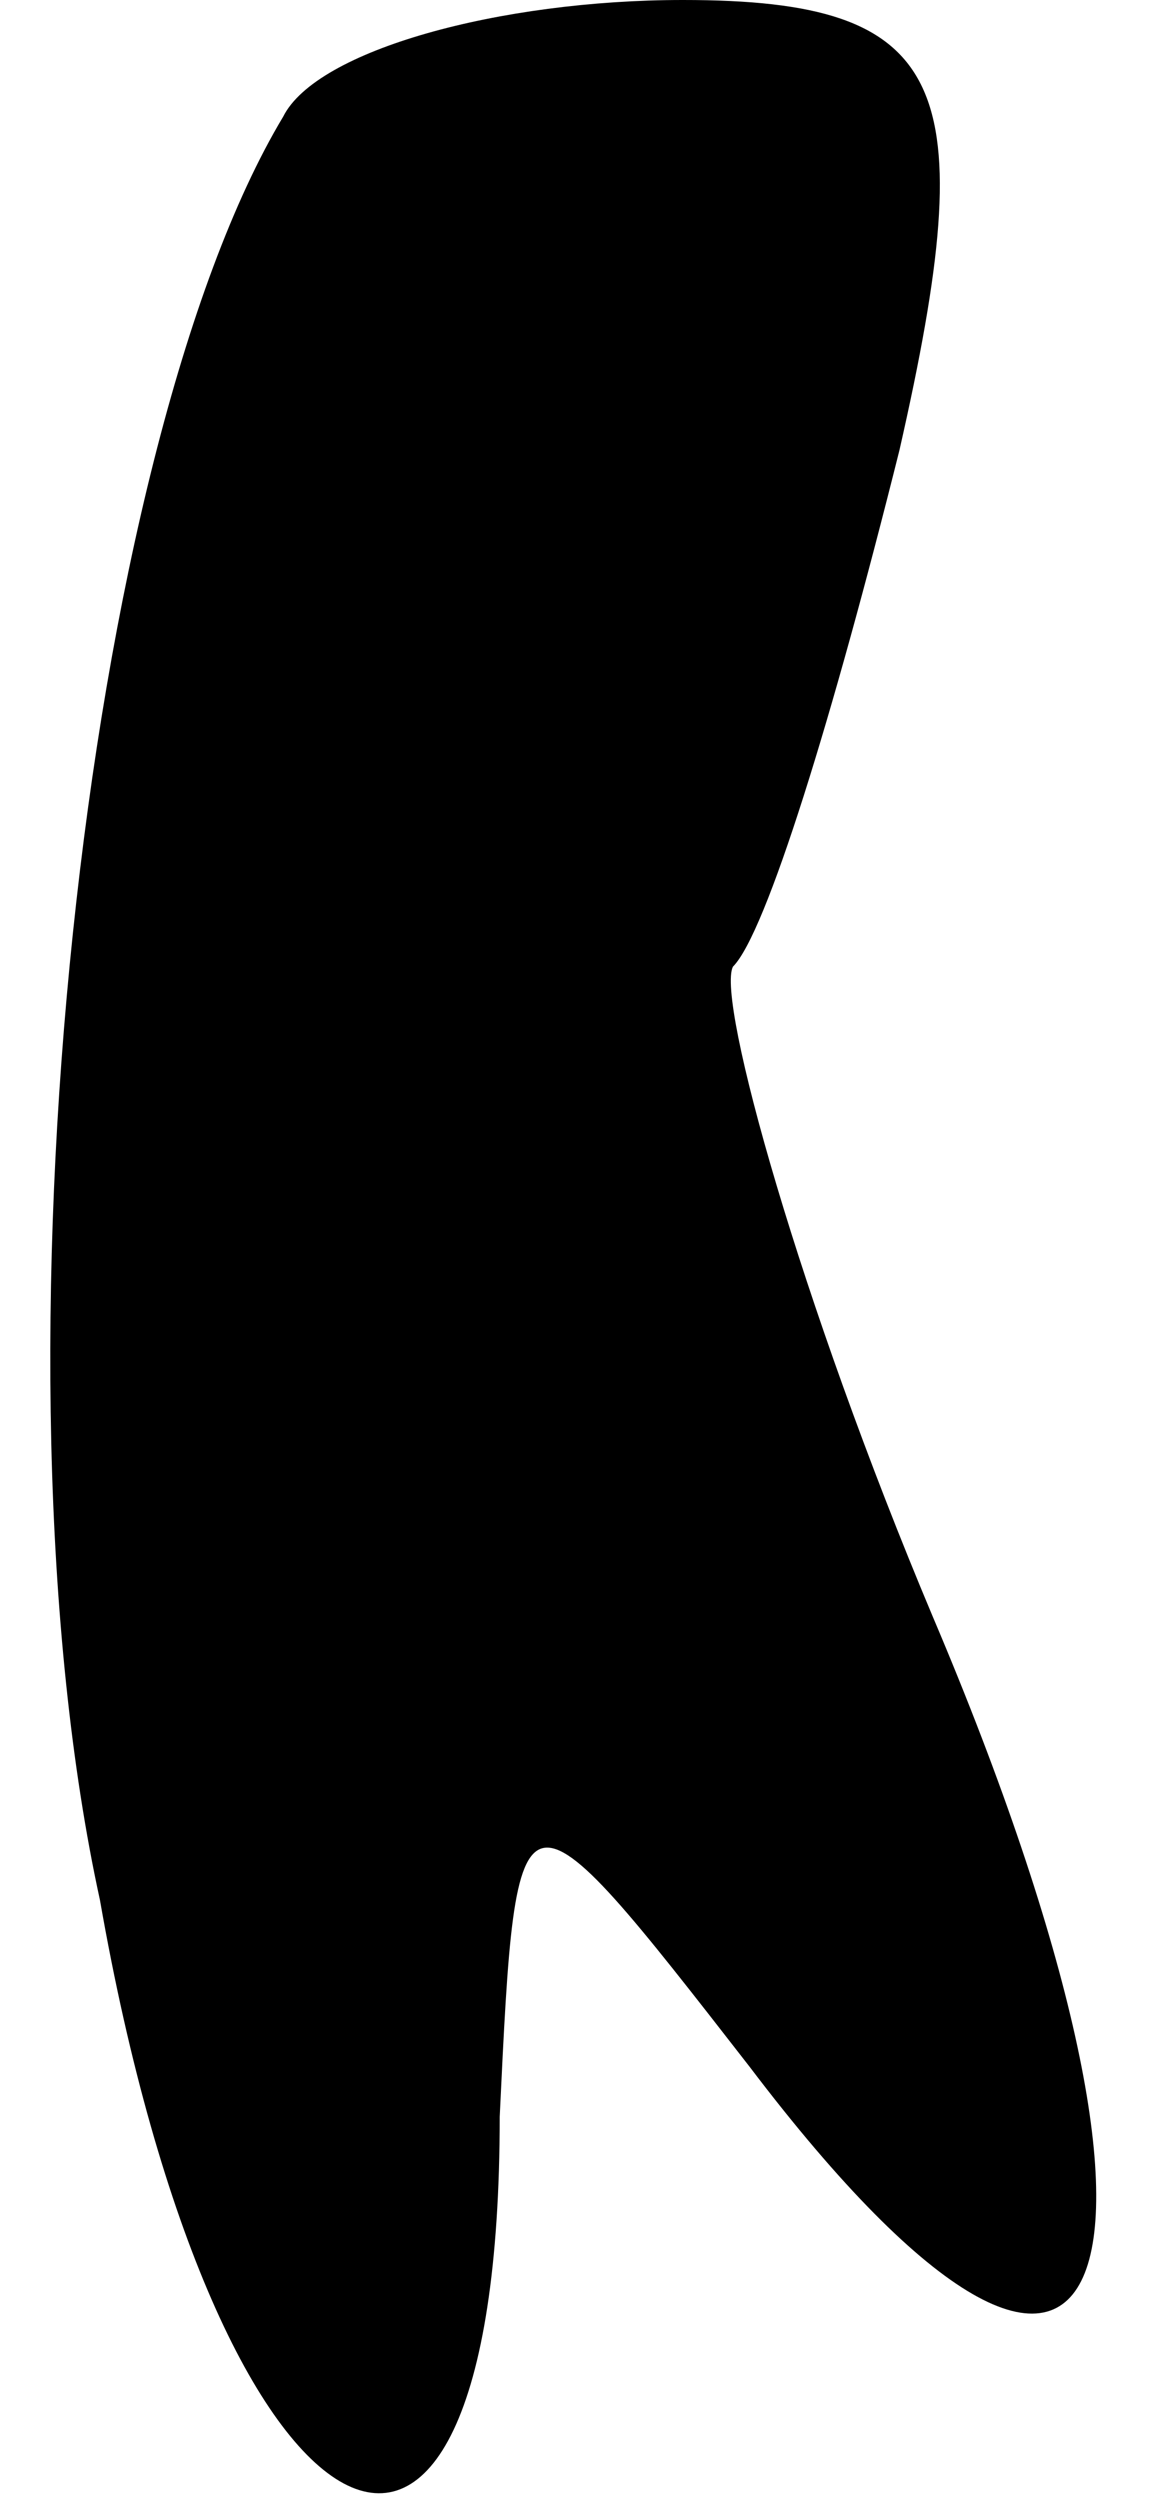 <?xml version="1.0" standalone="no"?>
<!DOCTYPE svg PUBLIC "-//W3C//DTD SVG 20010904//EN"
 "http://www.w3.org/TR/2001/REC-SVG-20010904/DTD/svg10.dtd">
<svg version="1.0" xmlns="http://www.w3.org/2000/svg"
 width="7pt" height="15pt" viewBox="0 0 7 15"
 preserveAspectRatio="xMidYMid meet">
<g transform="translate(0,15) scale(0.1,-0.1)"
fill="#000000" stroke="none">
<path fill="#000000" stroke="none" d="M17 143 c-12 -20 -18 -75 -11 -107 7
-40 24 -49 24 -13 1 21 1 21 15 3 22 -29 28 -13 11 27 -8 19 -13 37 -12 39 2
2 6 15 10 31 5 22 3 27 -13 27 -11 0 -22 -3 -24 -7z"/>
</g>
</svg>
